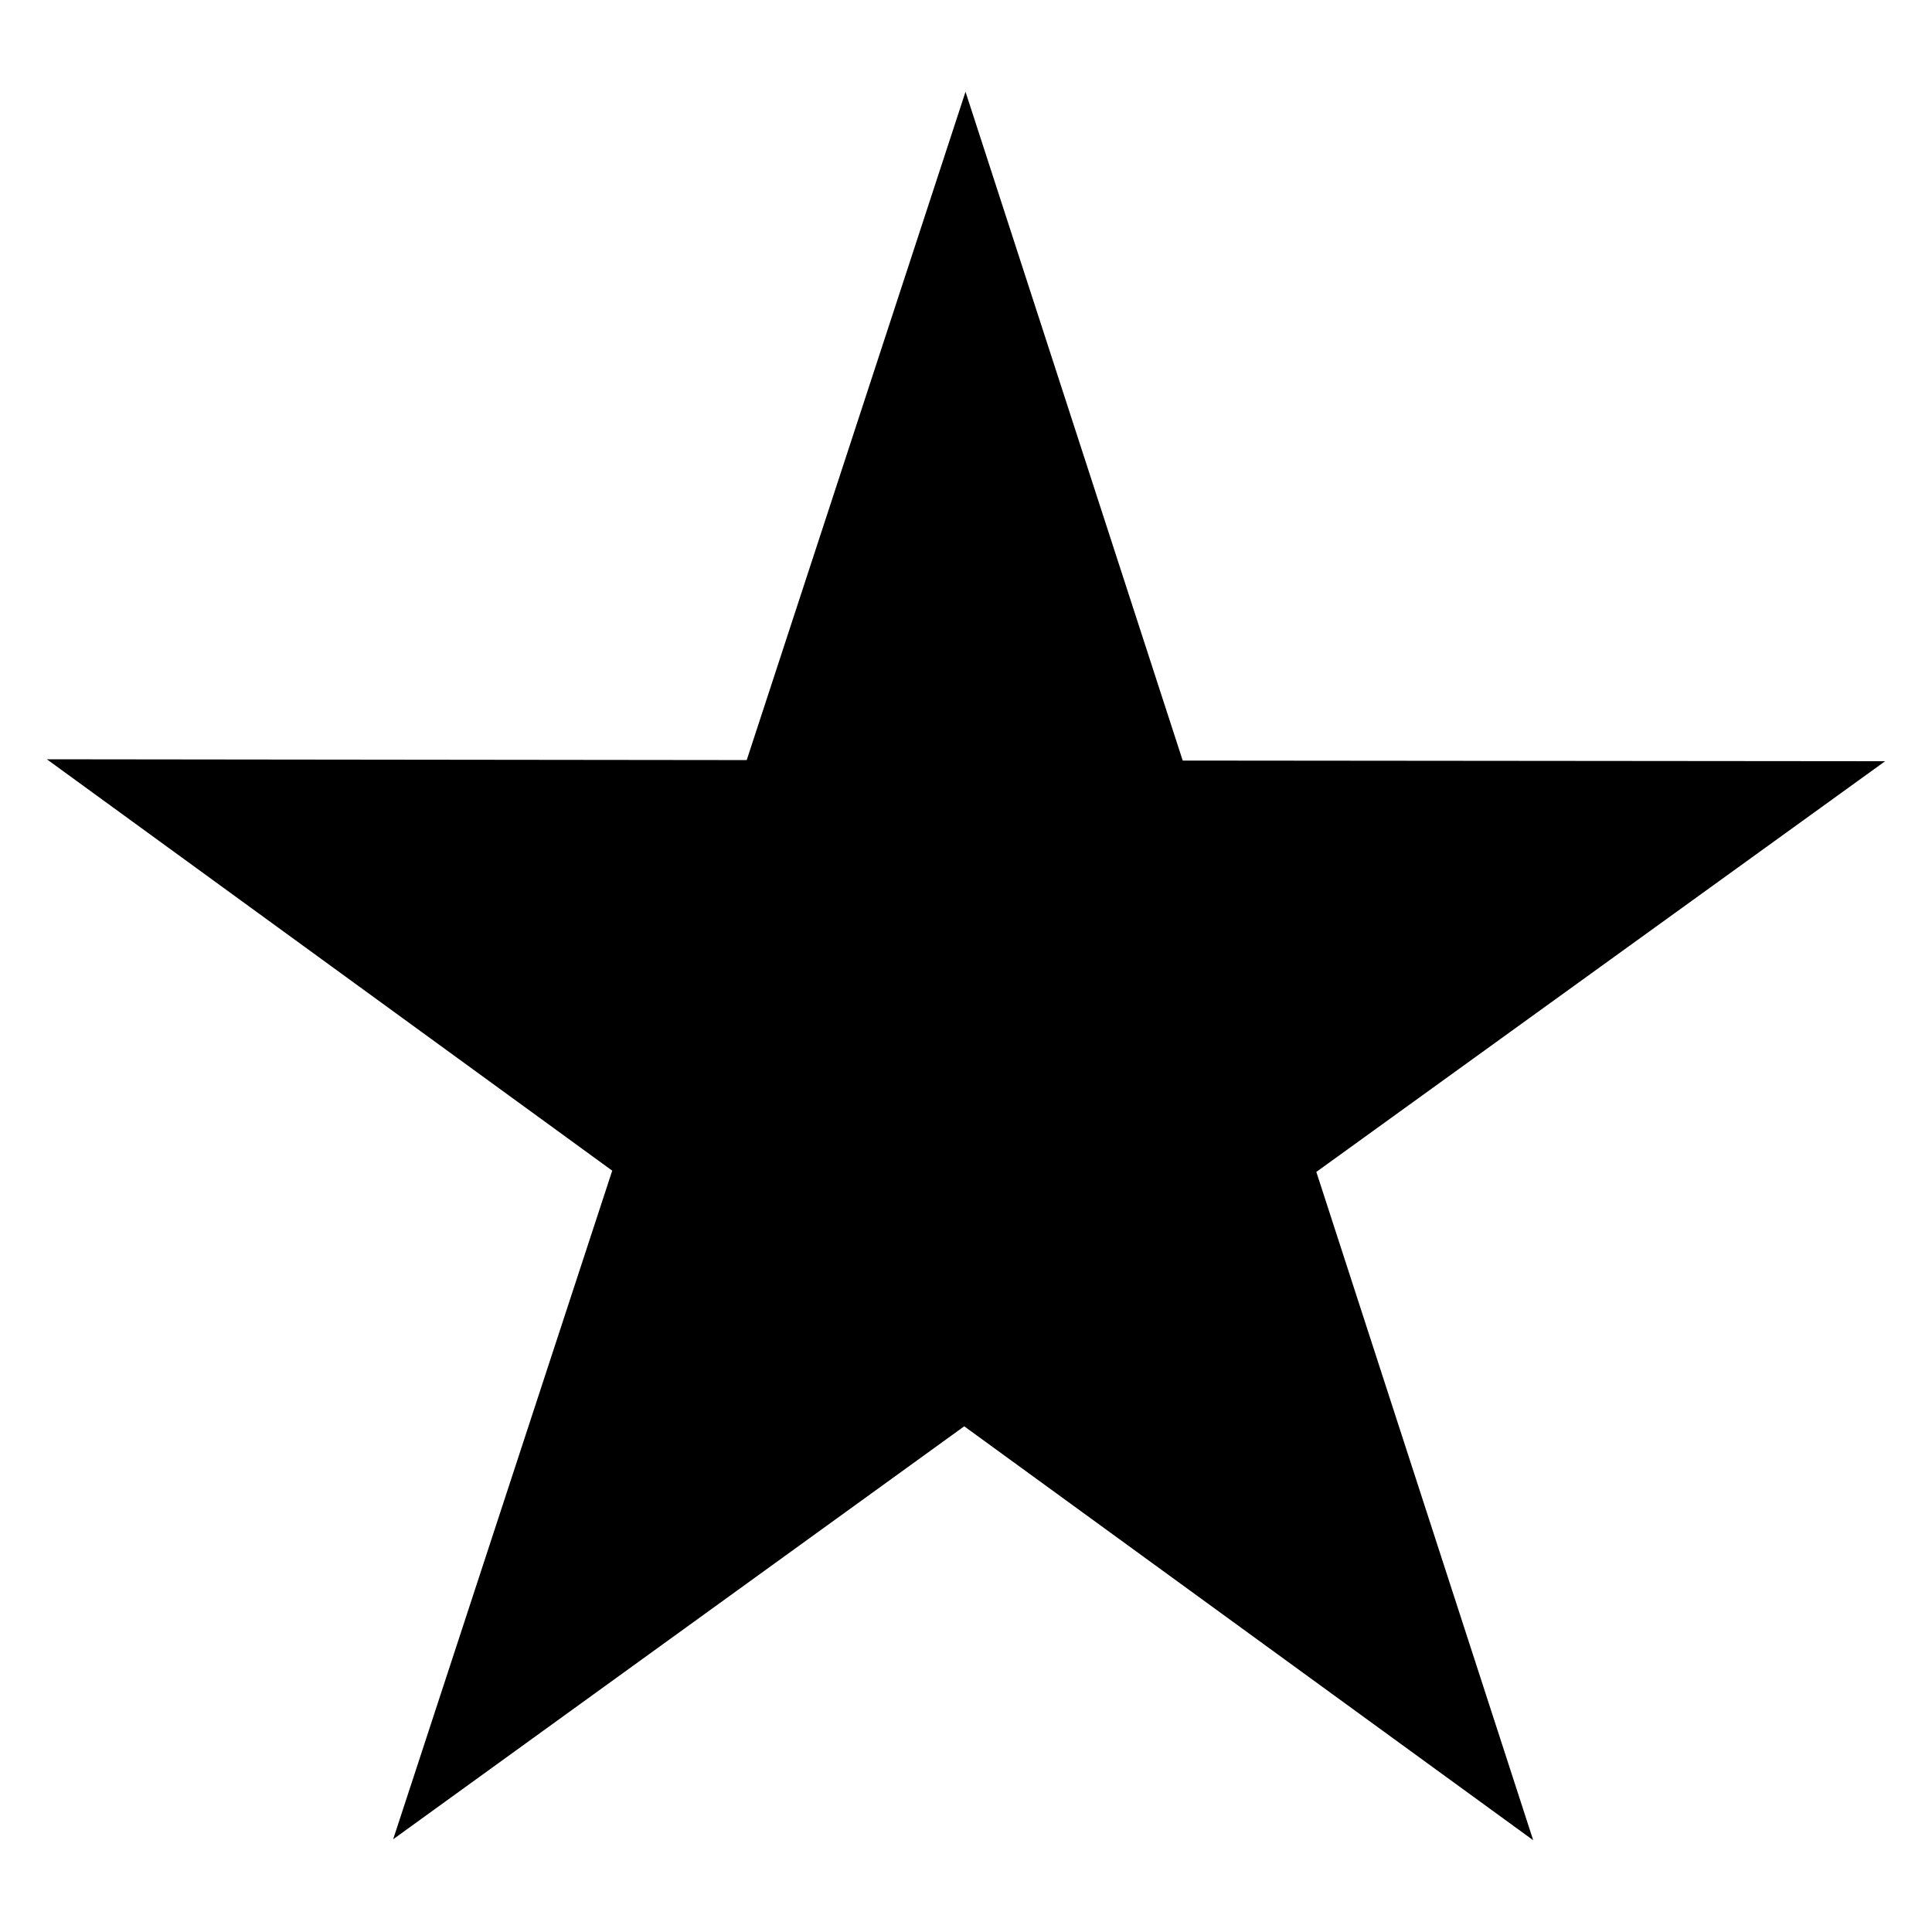 <!-- Generated by IcoMoon.io -->
<svg version="1.1" xmlns="http://www.w3.org/2000/svg" width="24" height="24" viewBox="0 0 24 24">
<title>favorite</title>
<path d="M11.978 17.718l-7.094 5.13 2.722-8.308h-0.004l-7.020-5.108 8.694 0.010 2.718-8.302 2.698 8.308 8.726 0.008-7.066 5.102 2.694 8.302z"></path>
</svg>
